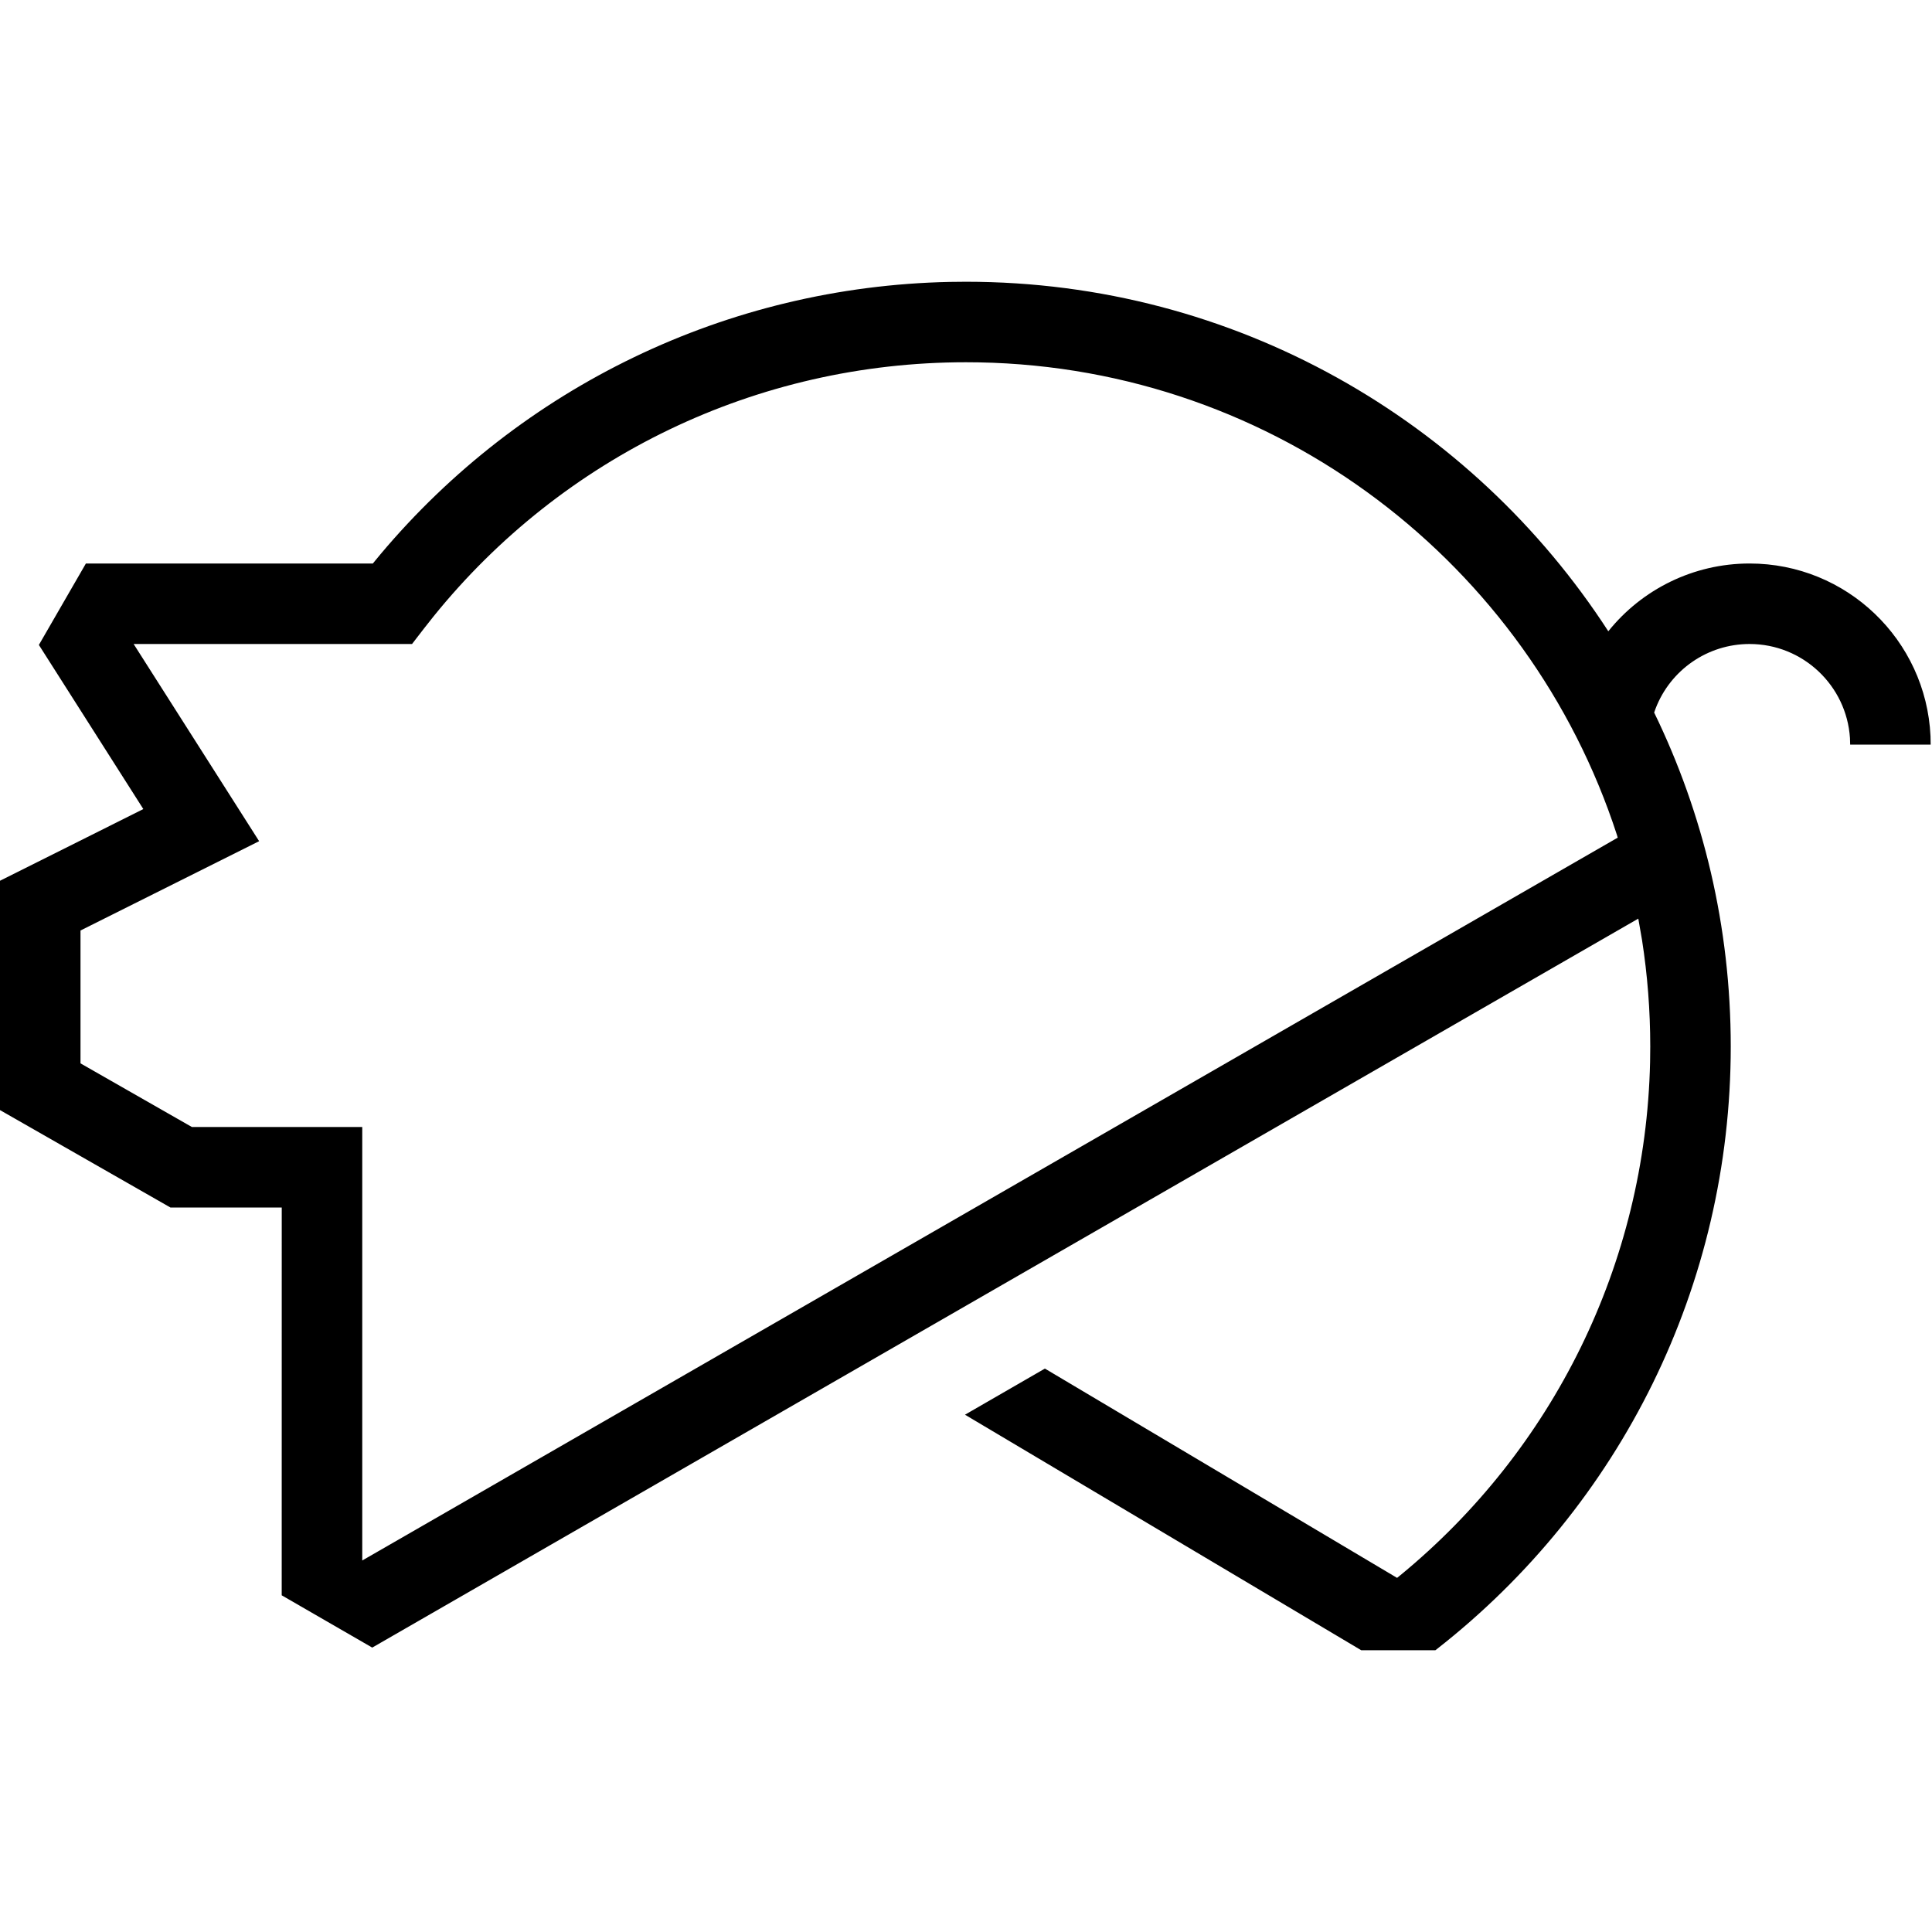 <svg xmlns="http://www.w3.org/2000/svg" width="48" height="48" viewBox="0 0 48 48">
    <g fill="none" fill-rule="evenodd">
        <g fill="#000">
            <path d="M24 7c6.69 0 12.573 3.458 15.958 8.684.834-1.04 2.112-1.684 3.51-1.684 2.414 0 4.384 1.901 4.495 4.288l.004.212h-2l-.005-.164C45.877 17.032 44.792 16 43.467 16c-1.043 0-1.966.645-2.334 1.603l-.036.1C42.317 20.21 43 23.025 43 26c0 5.925-2.732 11.397-7.3 14.97l-.039.03H33.82l-9.845-5.852 1.985-1.146 8.75 5.2.073-.059c3.802-3.12 6.1-7.74 6.213-12.756L41 26c0-.9-.07-1.782-.204-2.644l-.093-.533L9.248 40.934l-2.249-1.299L7 30H4.234L0 27.58v-5.698l3.561-1.781-2.595-4.078L2.134 14h7.129l.19-.23c3.491-4.152 8.602-6.65 14.141-6.766L24 7zm0 2c-5.21 0-10.024 2.35-13.226 6.311l-.237.3-.3.389H3.32l3.118 4.899L2 23.118v3.301L4.767 28H9v10.77l31.192-17.959-.02-.068c-2.183-6.718-8.436-11.602-15.849-11.74L24 9z"/>
        </g>
    </g>
</svg>
